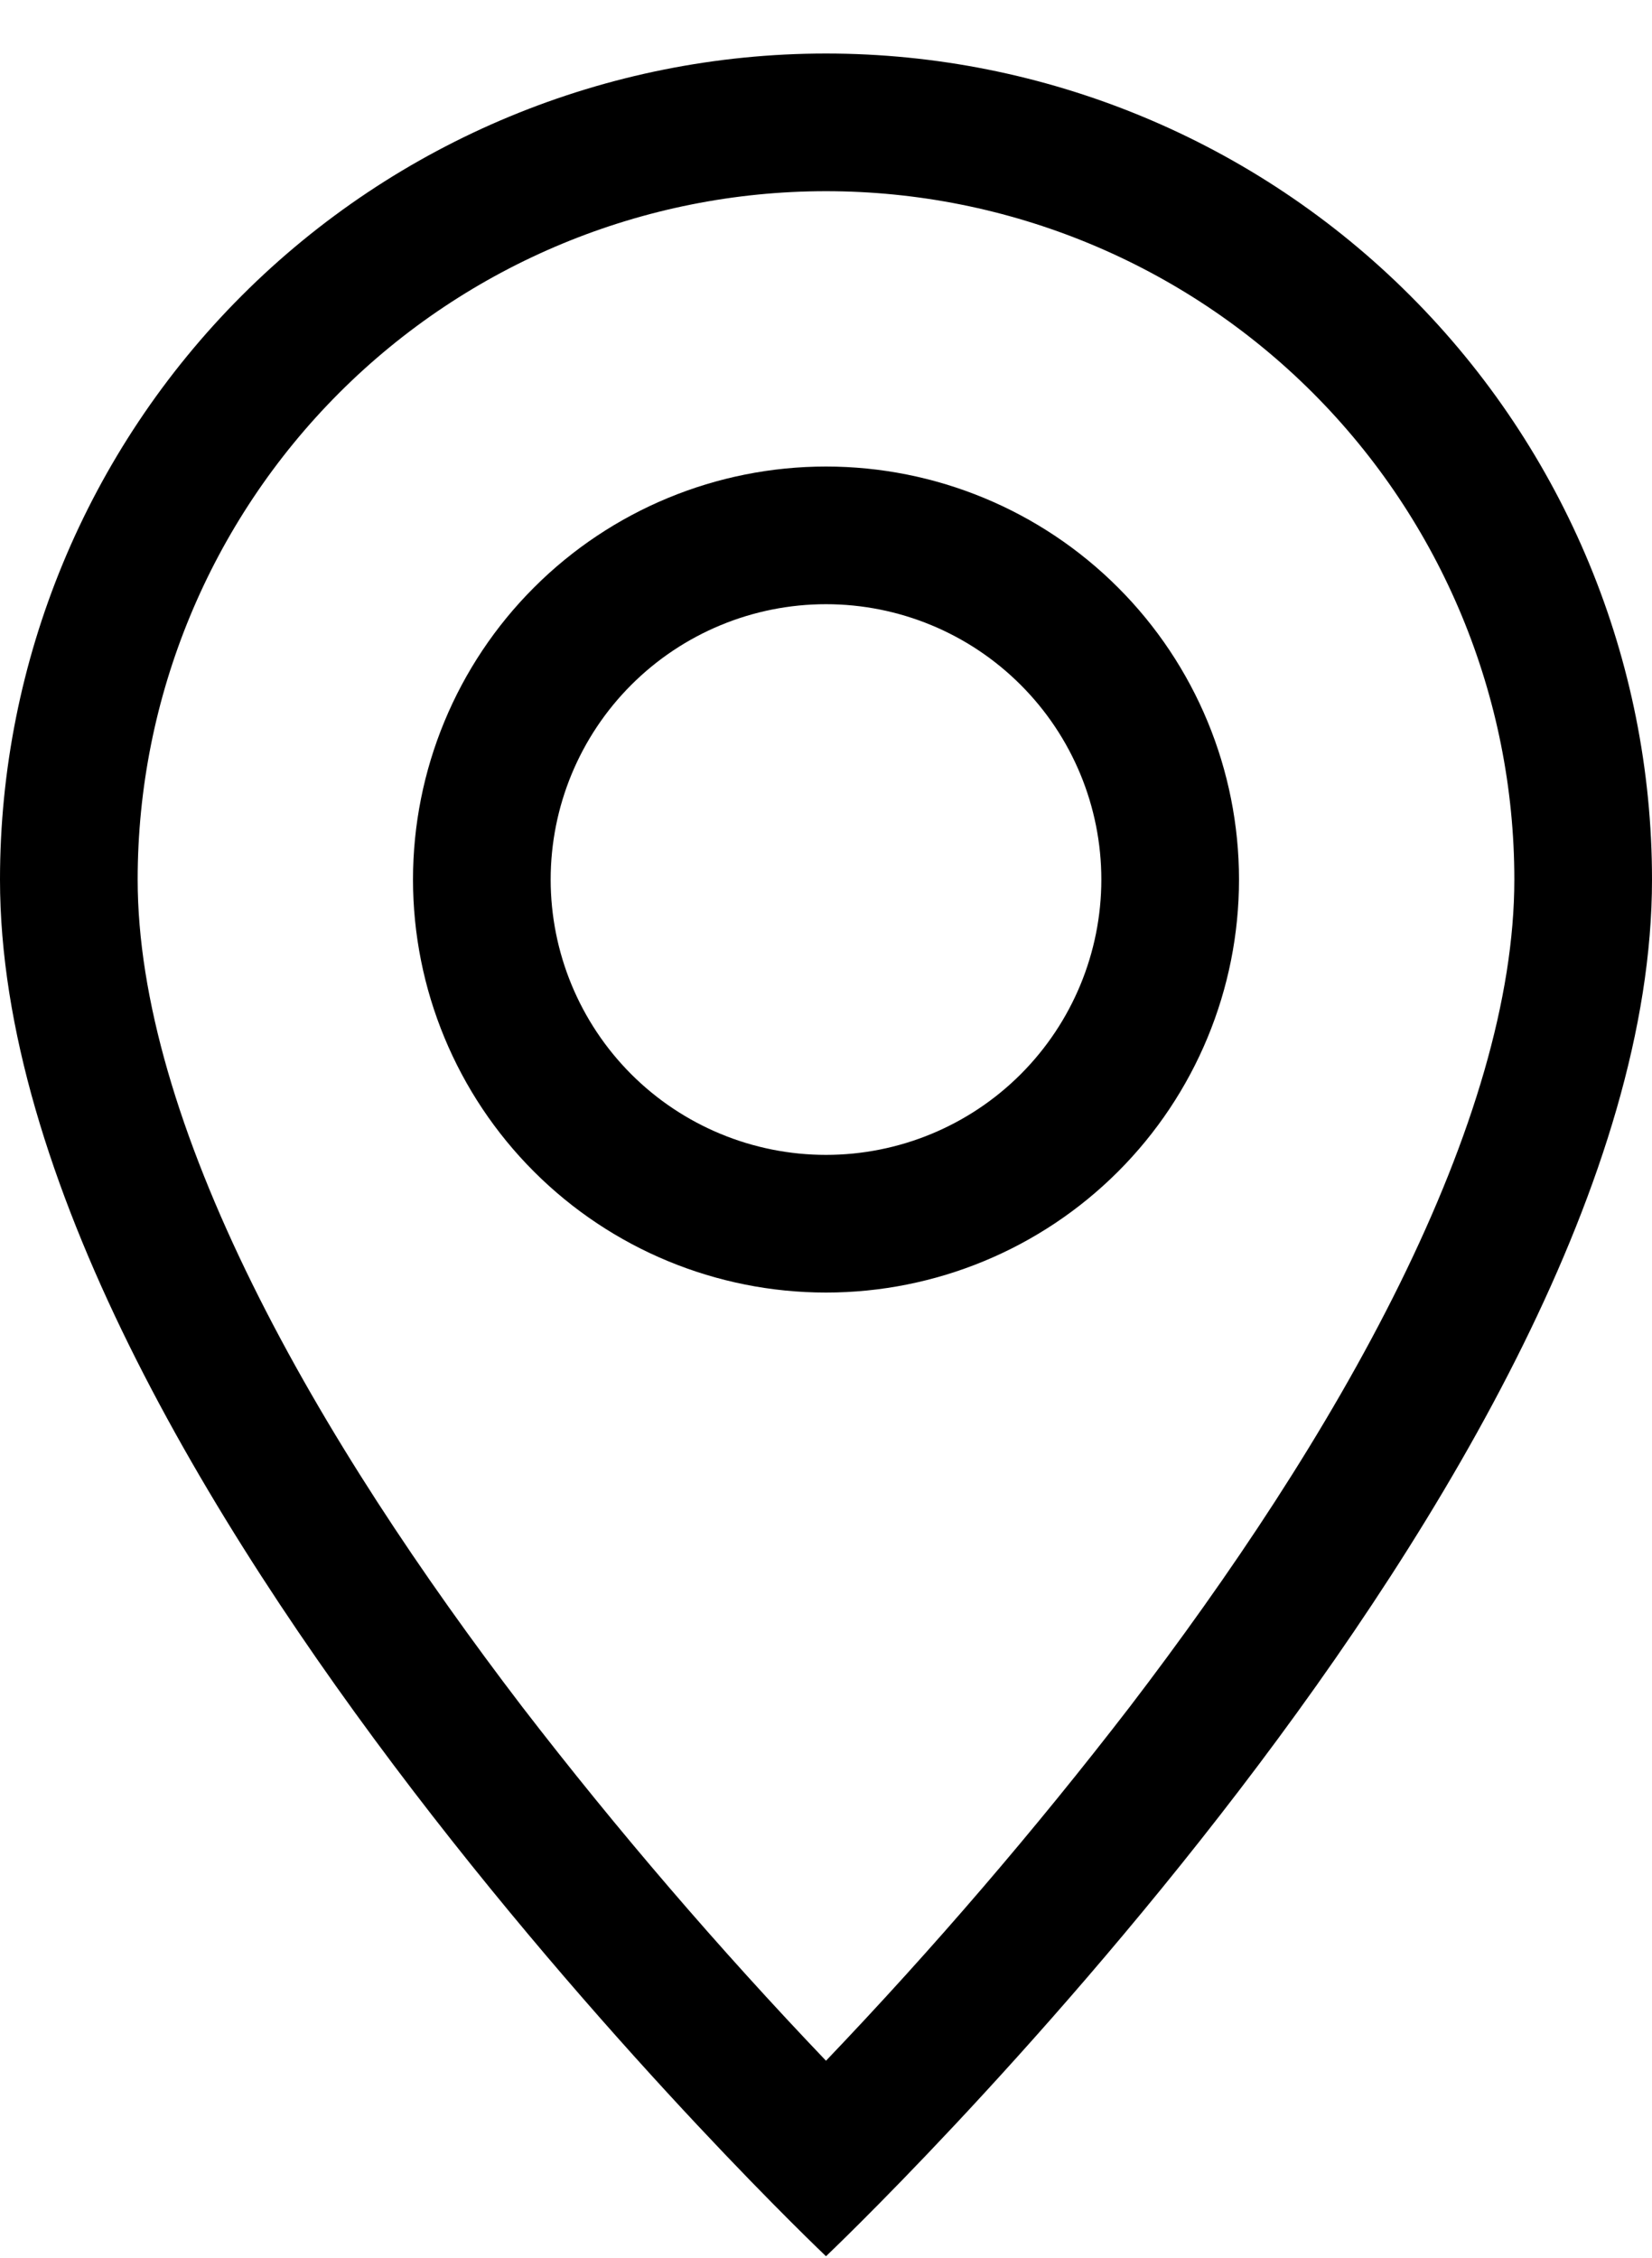 <svg width="30" height="41" viewBox="0 0 30 41" fill="none" xmlns="http://www.w3.org/2000/svg">
<path d="M25.415 23.322C24.105 25.977 22.33 28.622 20.515 30.997C18.791 33.235 16.951 35.379 15 37.422C13.05 35.379 11.209 33.235 9.485 30.997C7.67 28.622 5.895 25.977 4.585 23.322C3.26 20.64 2.5 18.127 2.5 15.972C2.5 12.657 3.817 9.478 6.161 7.133C8.505 4.789 11.685 3.472 15 3.472C18.315 3.472 21.495 4.789 23.839 7.133C26.183 9.478 27.5 12.657 27.5 15.972C27.5 18.127 26.738 20.64 25.415 23.322ZM15 40.972C15 40.972 30 26.757 30 15.972C30 11.994 28.42 8.179 25.607 5.366C22.794 2.553 18.978 0.972 15 0.972C11.022 0.972 7.206 2.553 4.393 5.366C1.58 8.179 5.92805e-08 11.994 0 15.972C0 26.757 15 40.972 15 40.972Z" fill="black"/>
<path d="M15 20.972C13.674 20.972 12.402 20.445 11.464 19.508C10.527 18.57 10 17.298 10 15.972C10 14.646 10.527 13.374 11.464 12.437C12.402 11.499 13.674 10.972 15 10.972C16.326 10.972 17.598 11.499 18.535 12.437C19.473 13.374 20 14.646 20 15.972C20 17.298 19.473 18.57 18.535 19.508C17.598 20.445 16.326 20.972 15 20.972ZM15 23.472C16.989 23.472 18.897 22.682 20.303 21.276C21.71 19.869 22.5 17.961 22.5 15.972C22.5 13.983 21.71 12.075 20.303 10.669C18.897 9.262 16.989 8.472 15 8.472C13.011 8.472 11.103 9.262 9.697 10.669C8.29 12.075 7.5 13.983 7.5 15.972C7.5 17.961 8.29 19.869 9.697 21.276C11.103 22.682 13.011 23.472 15 23.472Z" fill="black"/>
</svg>
